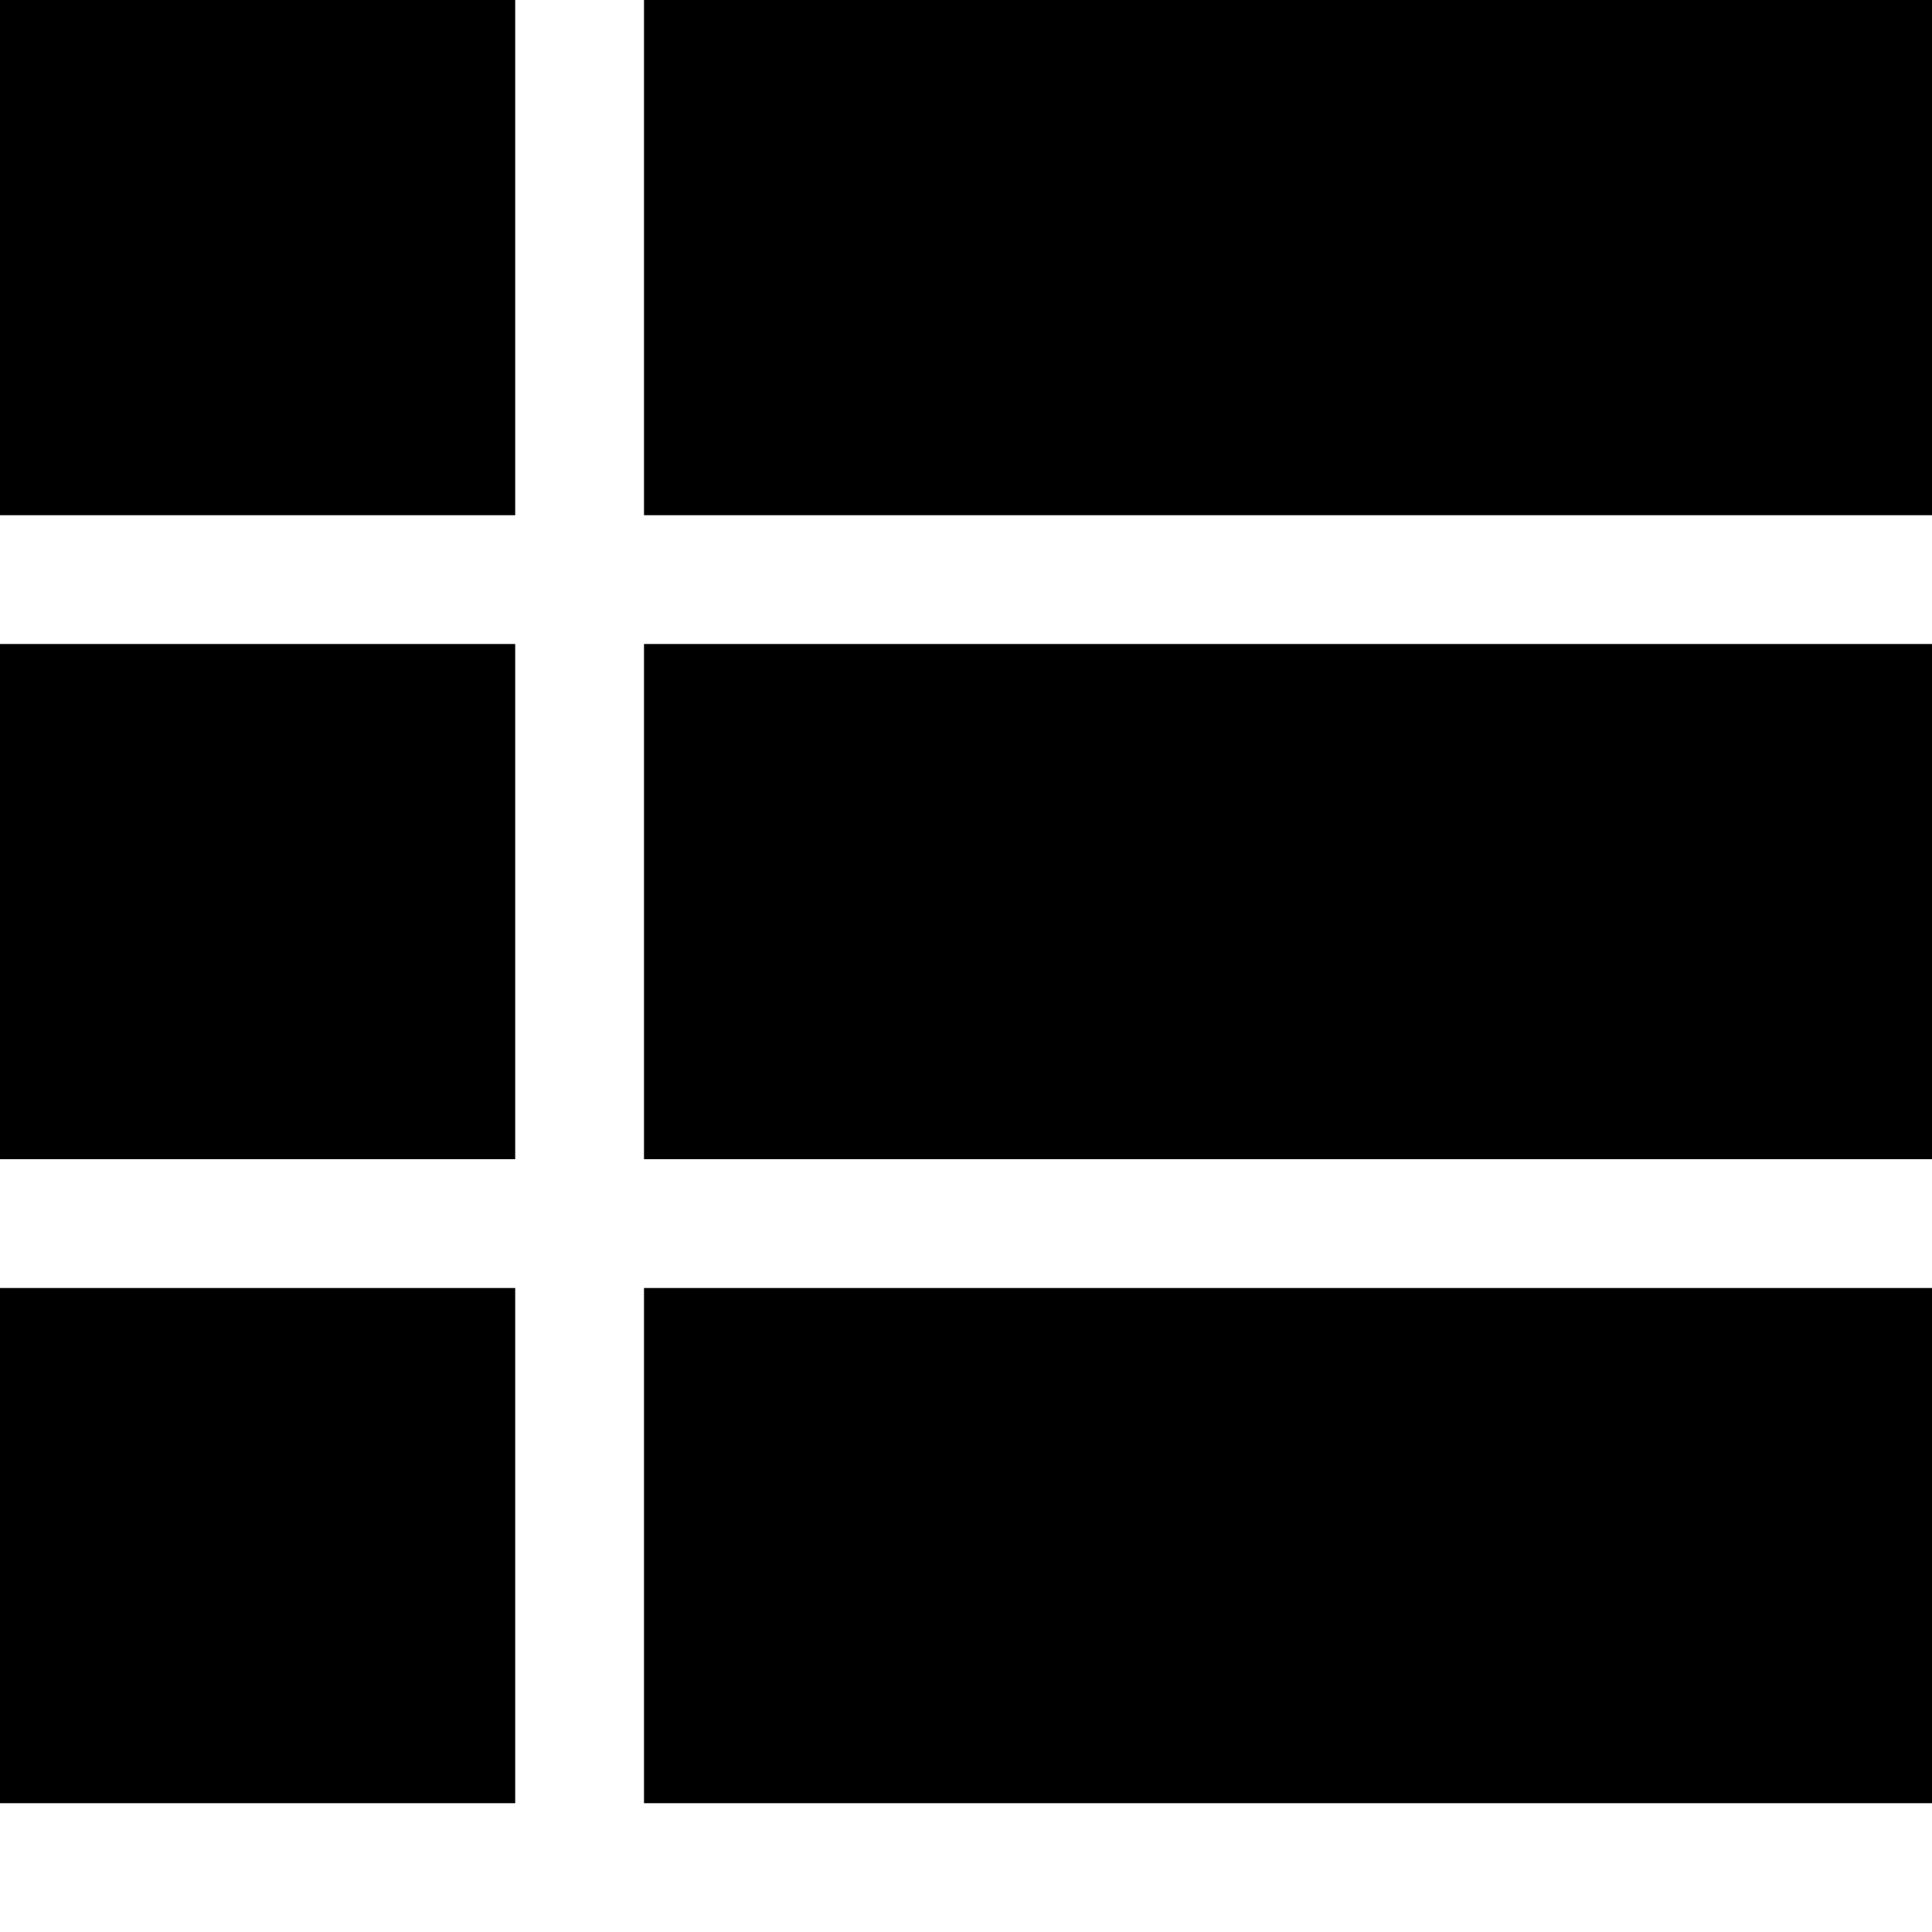 <svg xmlns="http://www.w3.org/2000/svg" viewBox="4 5 15 15" style="pointer-events: none; display: block;"><g id="view-list"><path d="M4,14h4v-4H4V14z M4,19h4v-4H4V19z M4,9h4V5H4V9z M9,14h12v-4H9V14z M9,19h12v-4H9V19z M9,5v4h12V5H9z"></path></g></svg>
